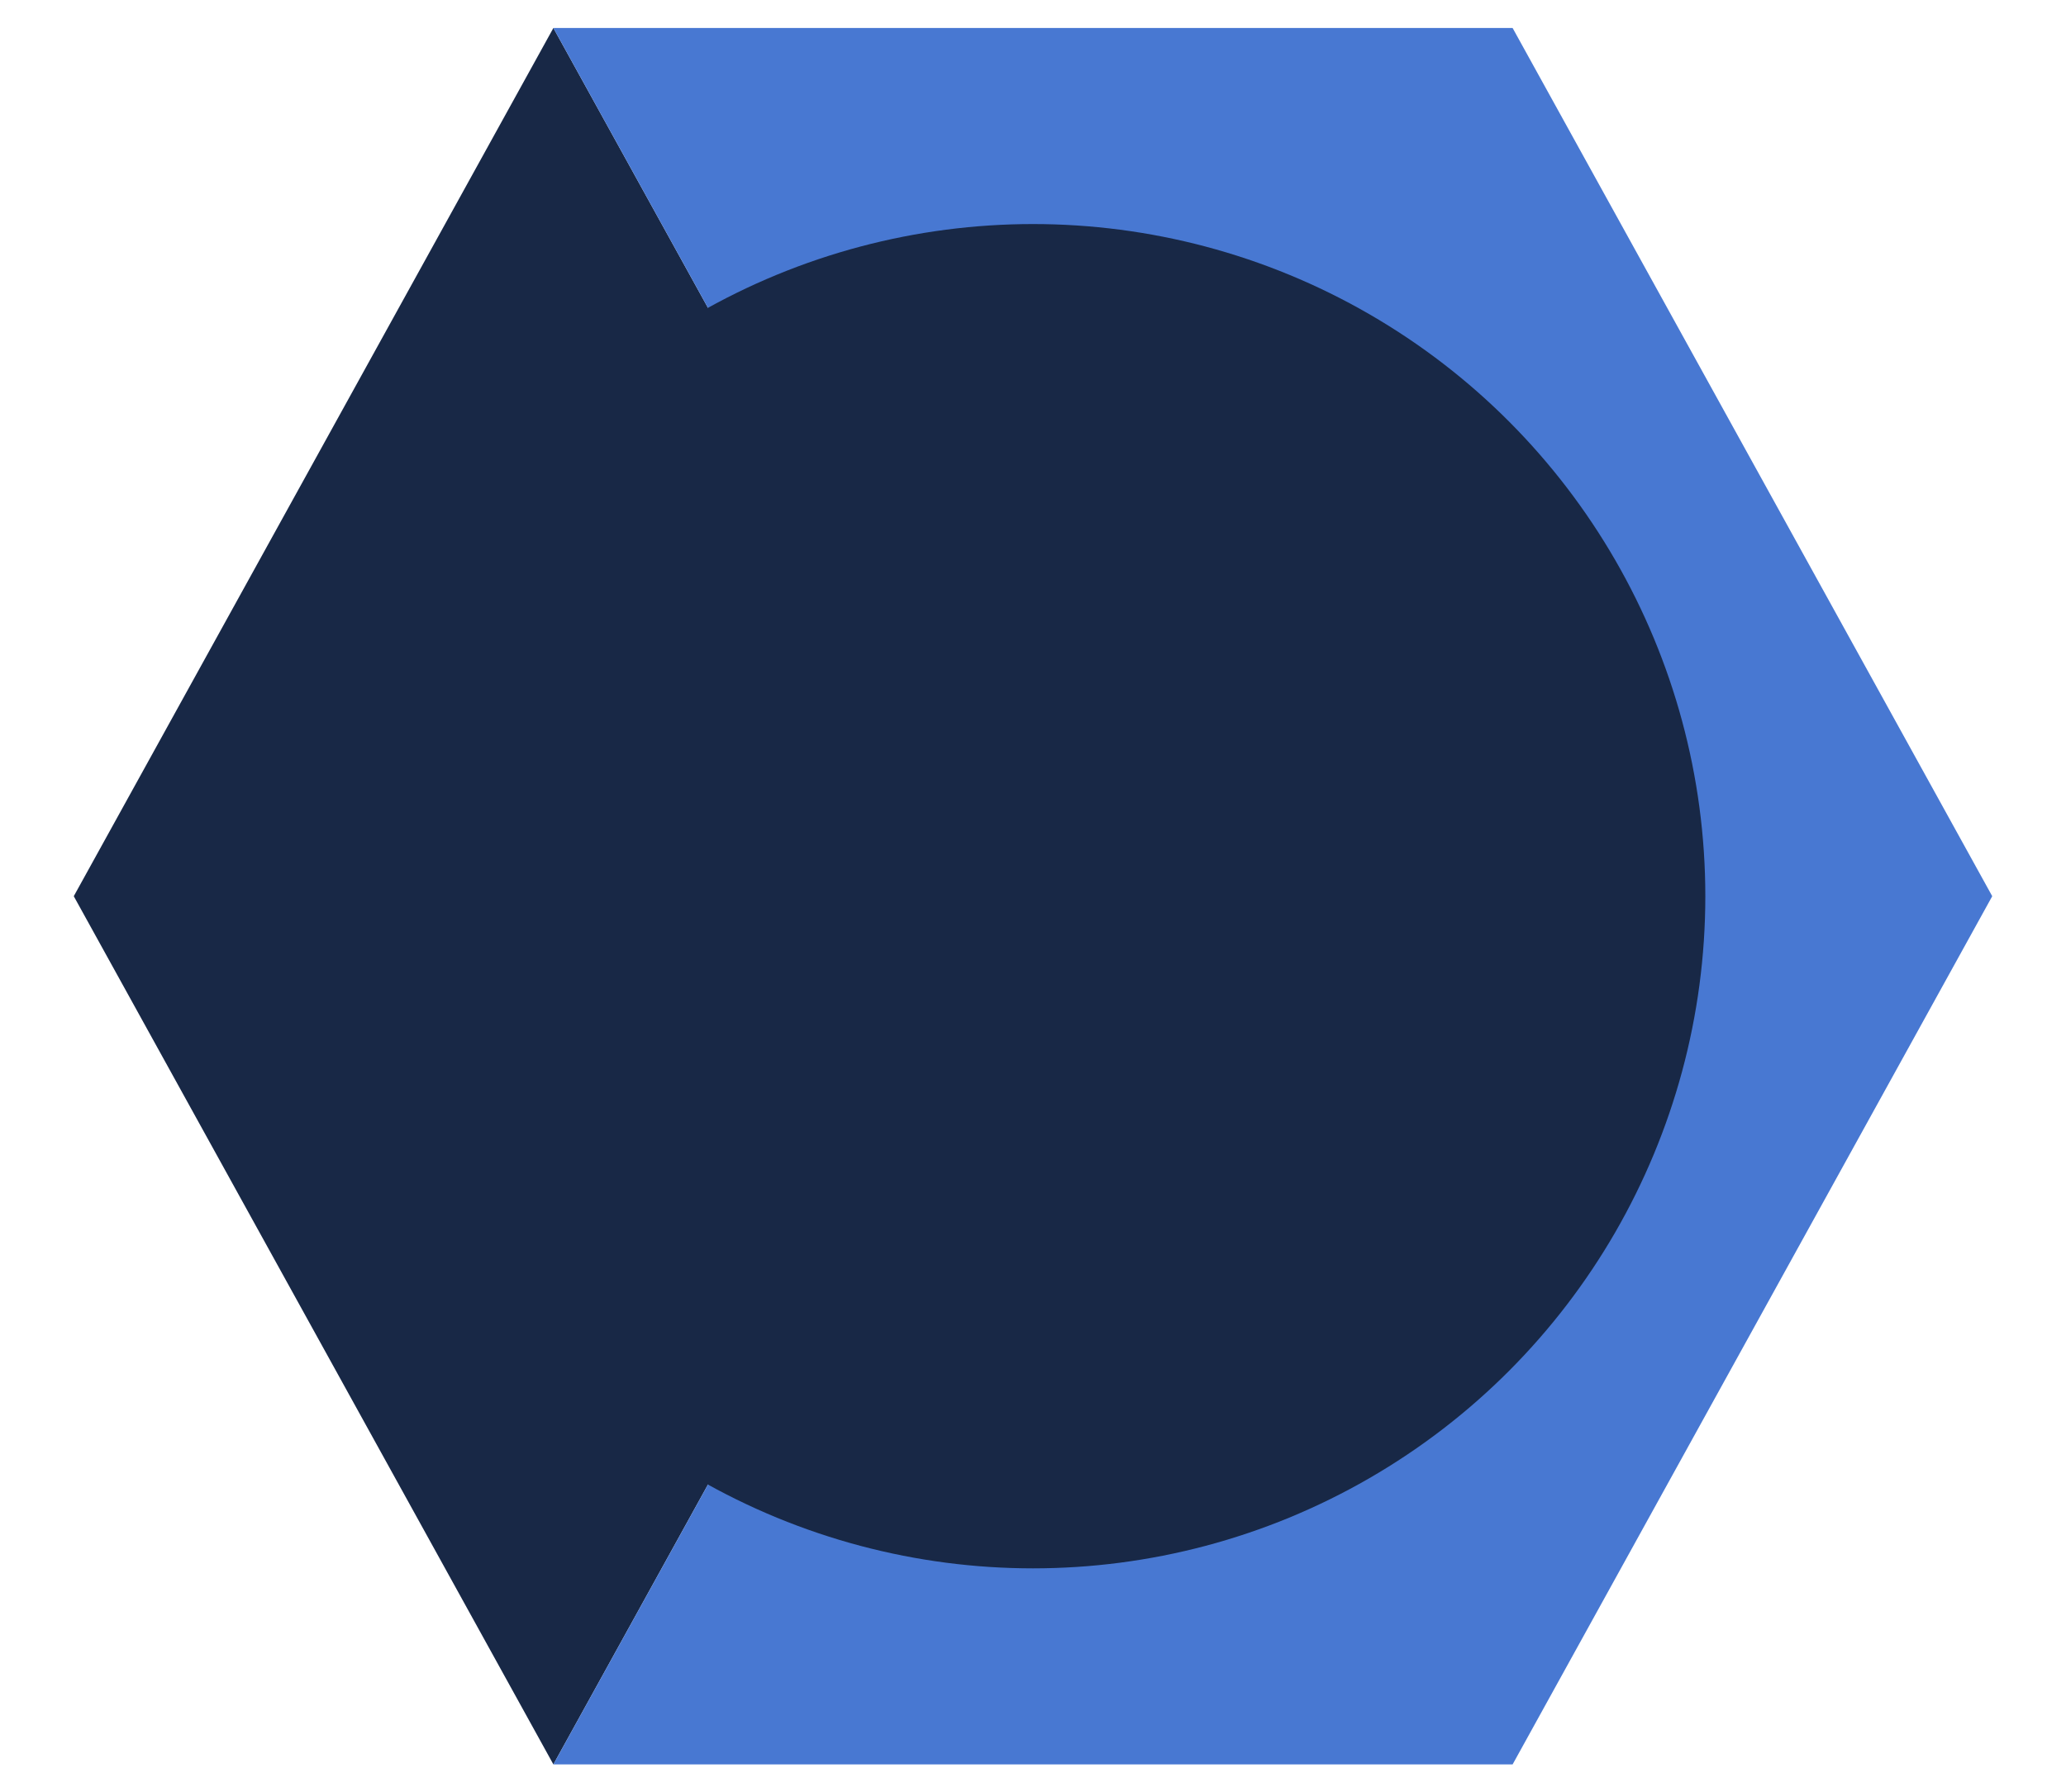 <svg xmlns="http://www.w3.org/2000/svg" viewBox="0 0 590 512" fill="#182846">
    <mask id="outer">
        <rect width="100%" height="100%" fill="white"/>
        <circle cx="295" cy="256" r="208" fill="black"/>
    </mask>

    <mask id="center">
        <rect width="100%" height="100%" fill="white"/>
        <circle cx="295" cy="148" r="36" fill="black"/>
        <path d="M 412.741 208
                c -28.712 6.779, -55.511 12.748, -82.14 15.807
          .851 101.023, 12.306 123.052, 25.037 155.621
          3.617 9.26, -.957 19.698, -10.217 23.315
          -9.261 3.617, -19.699 -.957, -23.316 -10.217
          -8.705 -22.308, -17.086 -40.636, -22.261 -78.549
        h -9.686
        c -5.167 37.851, -13.534 56.208, -22.262 78.549
          -3.615 9.255, -14.05 13.836, -23.315 10.217
          -9.26 -3.617, -13.834 -14.056, -10.217 -23.315
          12.713 -32.541, 24.185 -54.541, 25.037 -155.621
          -26.629 -3.058, -53.428 -9.027, -82.141 -15.807
          -8.6 -2.031, -13.926 -10.648, -11.895 -19.249
        s 10.647 -13.926, 19.249 -11.895
        c 96.686 22.829, 124.283 22.783, 220.775 0
          8.599 -2.03, 17.218 3.294, 19.249 11.895
          2.029 8.601, -3.297 17.219, -11.897 19.249
        z"
        fill="black"/>
    </mask>

    <path d="M 158.033 8
            L 180.125 48
              295 256
              158.033 504
            l -136.967 -248
            z"
          mask="url(#outer)"
    />

    <path d="M 158.033 8
            l 273.934 0
              136.967 248
              -136.967 248
              -273.934 0
            L 295 256
            z"
          fill="#4878d2"
          mask="url(#outer)"
    />

    <circle cx="295" cy="256" r="192" mask="url(#center)"/>
</svg>
<!--
Designed by Stuart Jones, Savvy Wombat

Derived from:
Font Awesome Free 5.2.0 by @fontawesome - https://fontawesome.com
License - https://fontawesome.com/license (Icons: CC BY 4.0, Fonts: SIL OFL 1.1, Code: MIT License)
-->